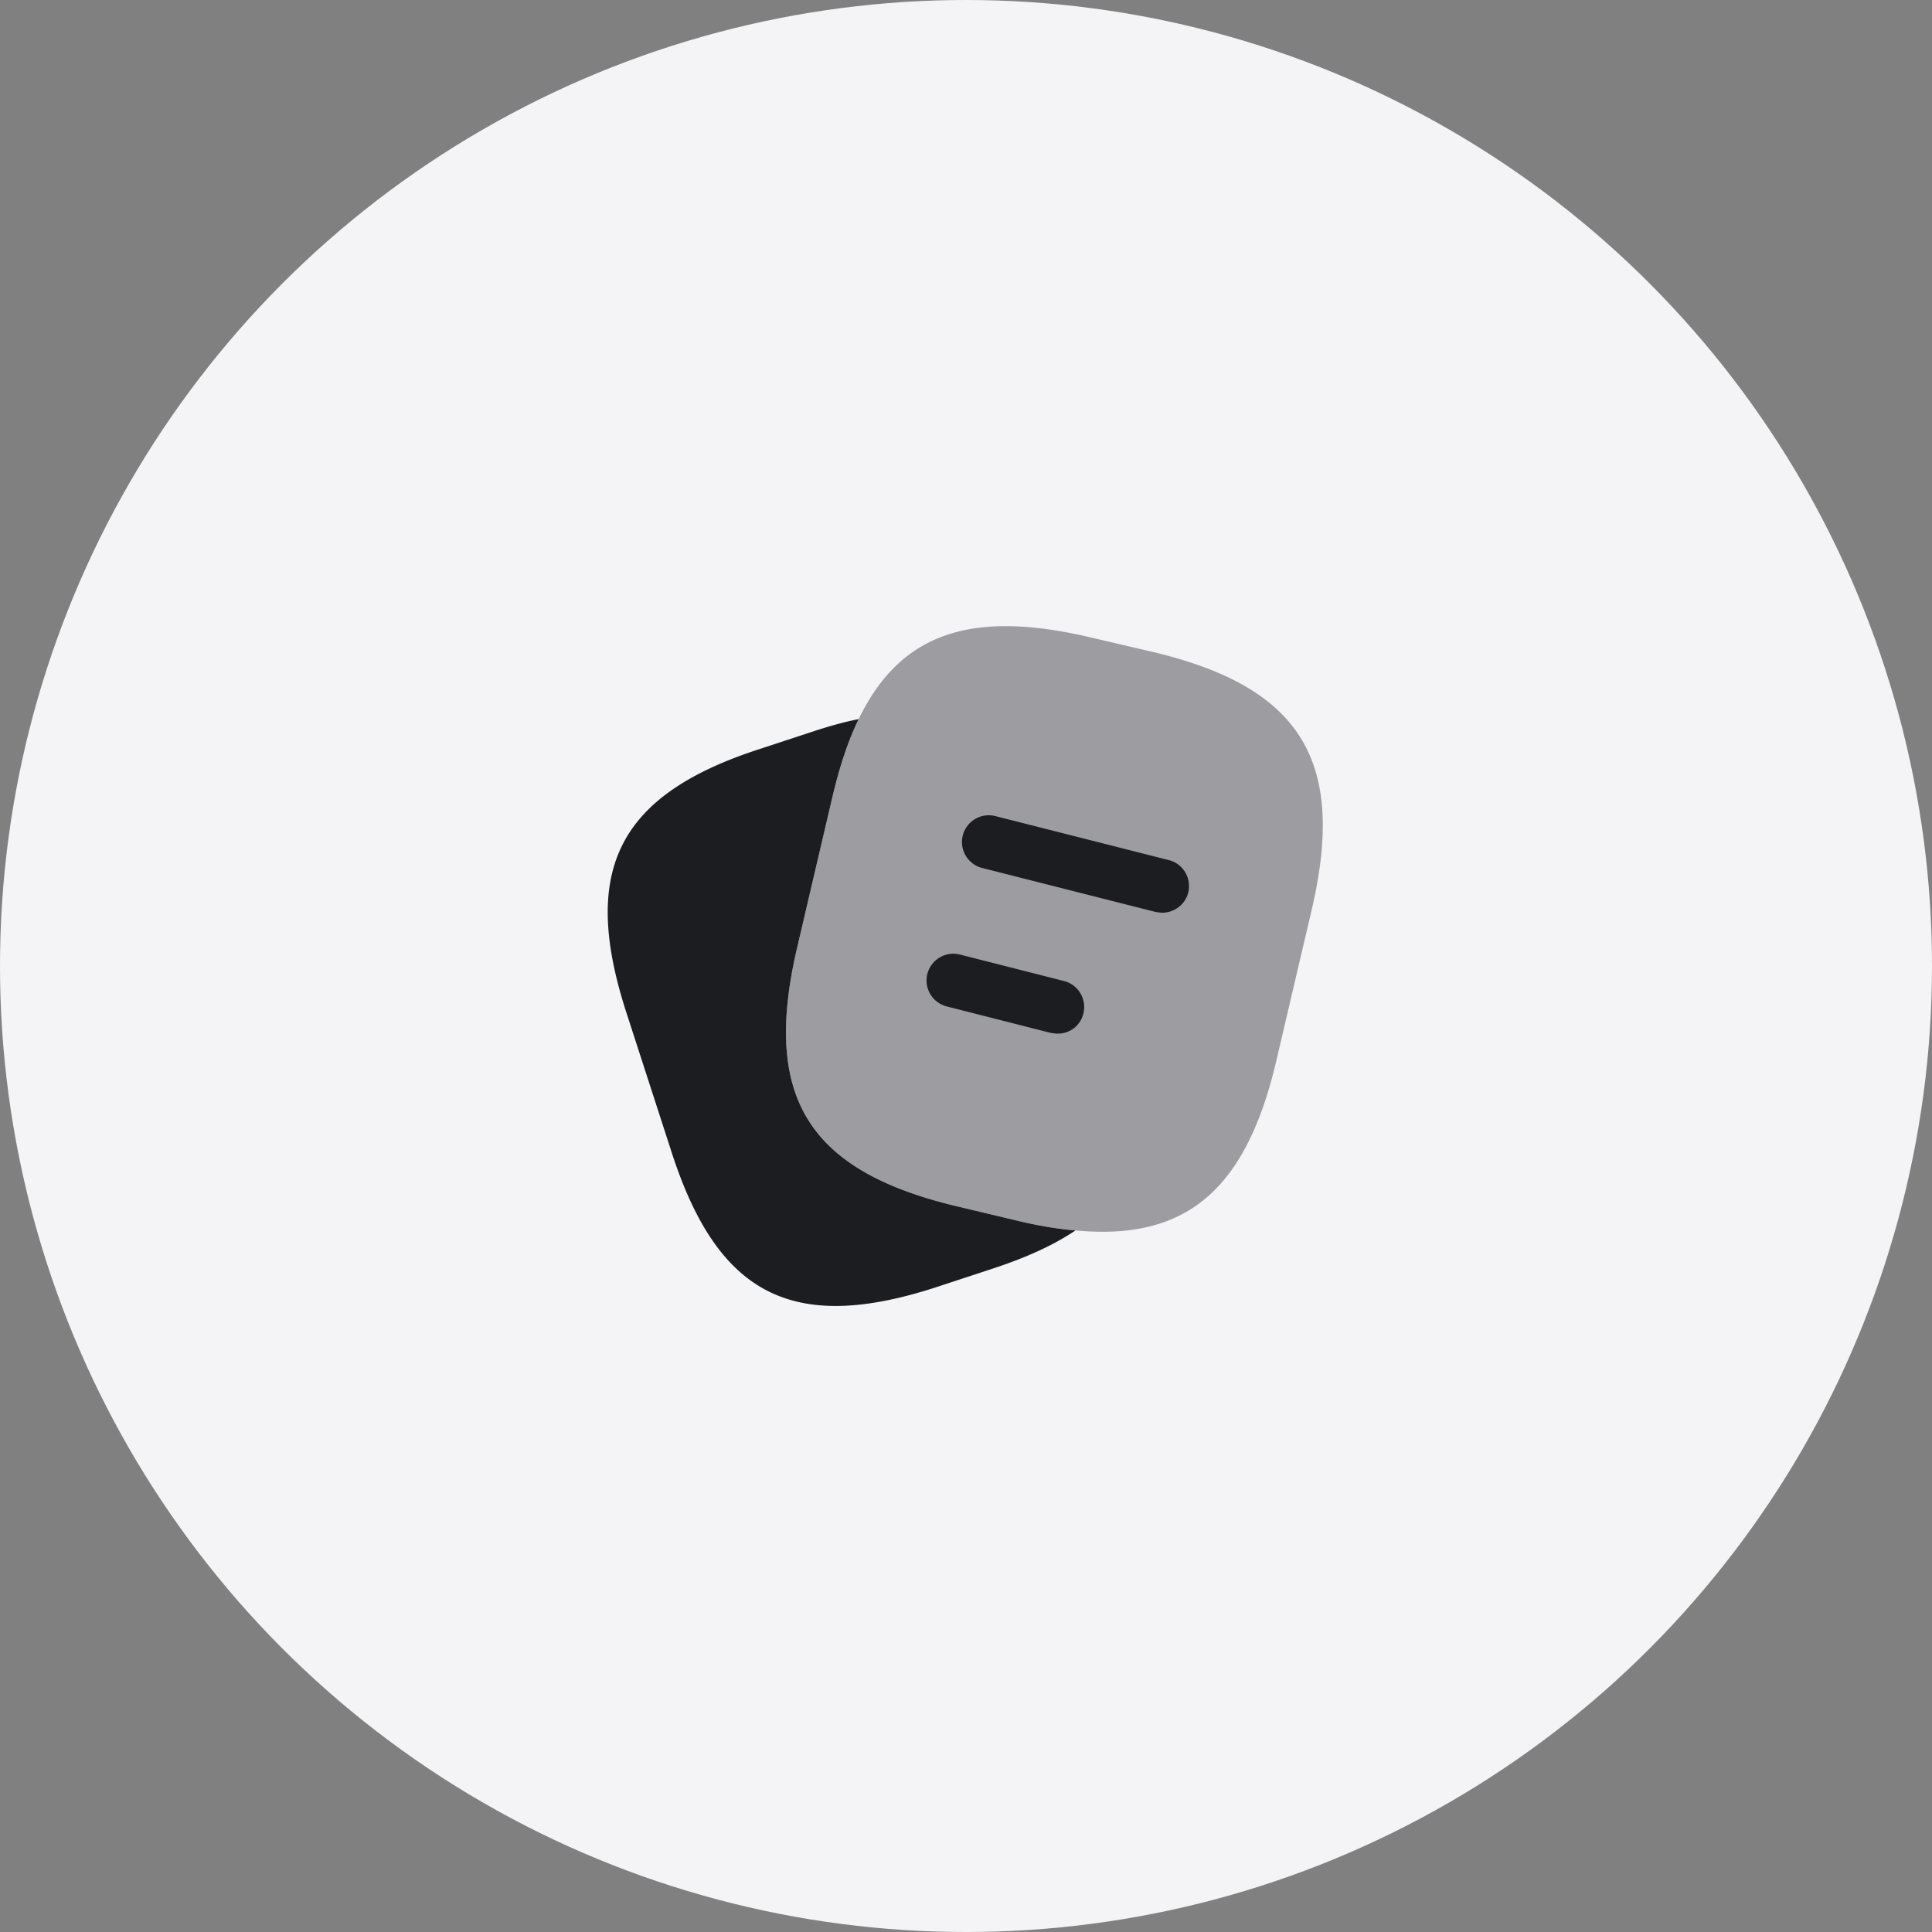 <svg width="90" height="90" viewBox="0 0 90 90" fill="none" xmlns="http://www.w3.org/2000/svg">
    <rect x="0" y="0" width="90" height="90" fill="#808080" stroke="none"/>
    <circle cx="45" cy="45" r="45" fill="#F4F4F6"/>
    <path opacity=".4" d="m61.1 42.4-1.633 6.967c-1.4 6.016-4.167 8.45-9.367 7.95a17.504 17.504 0 0 1-2.7-.45l-2.8-.667c-6.95-1.65-9.1-5.083-7.467-12.05l1.634-6.983C39.1 35.75 39.5 34.517 40 33.5c1.95-4.033 5.267-5.117 10.833-3.8l2.784.65c6.983 1.633 9.116 5.083 7.483 12.05z" fill="#1C1D21"/>
    <path d="M50.1 57.317c-1.033.7-2.333 1.283-3.917 1.8l-2.633.866c-6.617 2.134-10.1.35-12.25-6.266l-2.133-6.584c-2.134-6.616-.367-10.116 6.25-12.25l2.633-.866c.683-.217 1.333-.4 1.95-.517-.5 1.017-.9 2.25-1.233 3.667l-1.634 6.983c-1.633 6.967.517 10.4 7.467 12.05l2.8.667c.967.233 1.867.383 2.7.45zM54.15 42.517c-.1 0-.2-.017-.317-.034l-8.083-2.05a1.25 1.25 0 0 1-.9-1.516 1.249 1.249 0 0 1 1.517-.9l8.083 2.05c.667.166 1.067.85.9 1.516-.133.55-.65.934-1.2.934z" fill="#1C1D21"/>
    <path d="M49.267 48.15c-.1 0-.2-.017-.317-.033l-4.85-1.234a1.249 1.249 0 0 1-.9-1.516 1.249 1.249 0 0 1 1.517-.9l4.85 1.233a1.25 1.25 0 0 1 .9 1.517 1.214 1.214 0 0 1-1.2.933z" fill="#1C1D21"/>
</svg>
